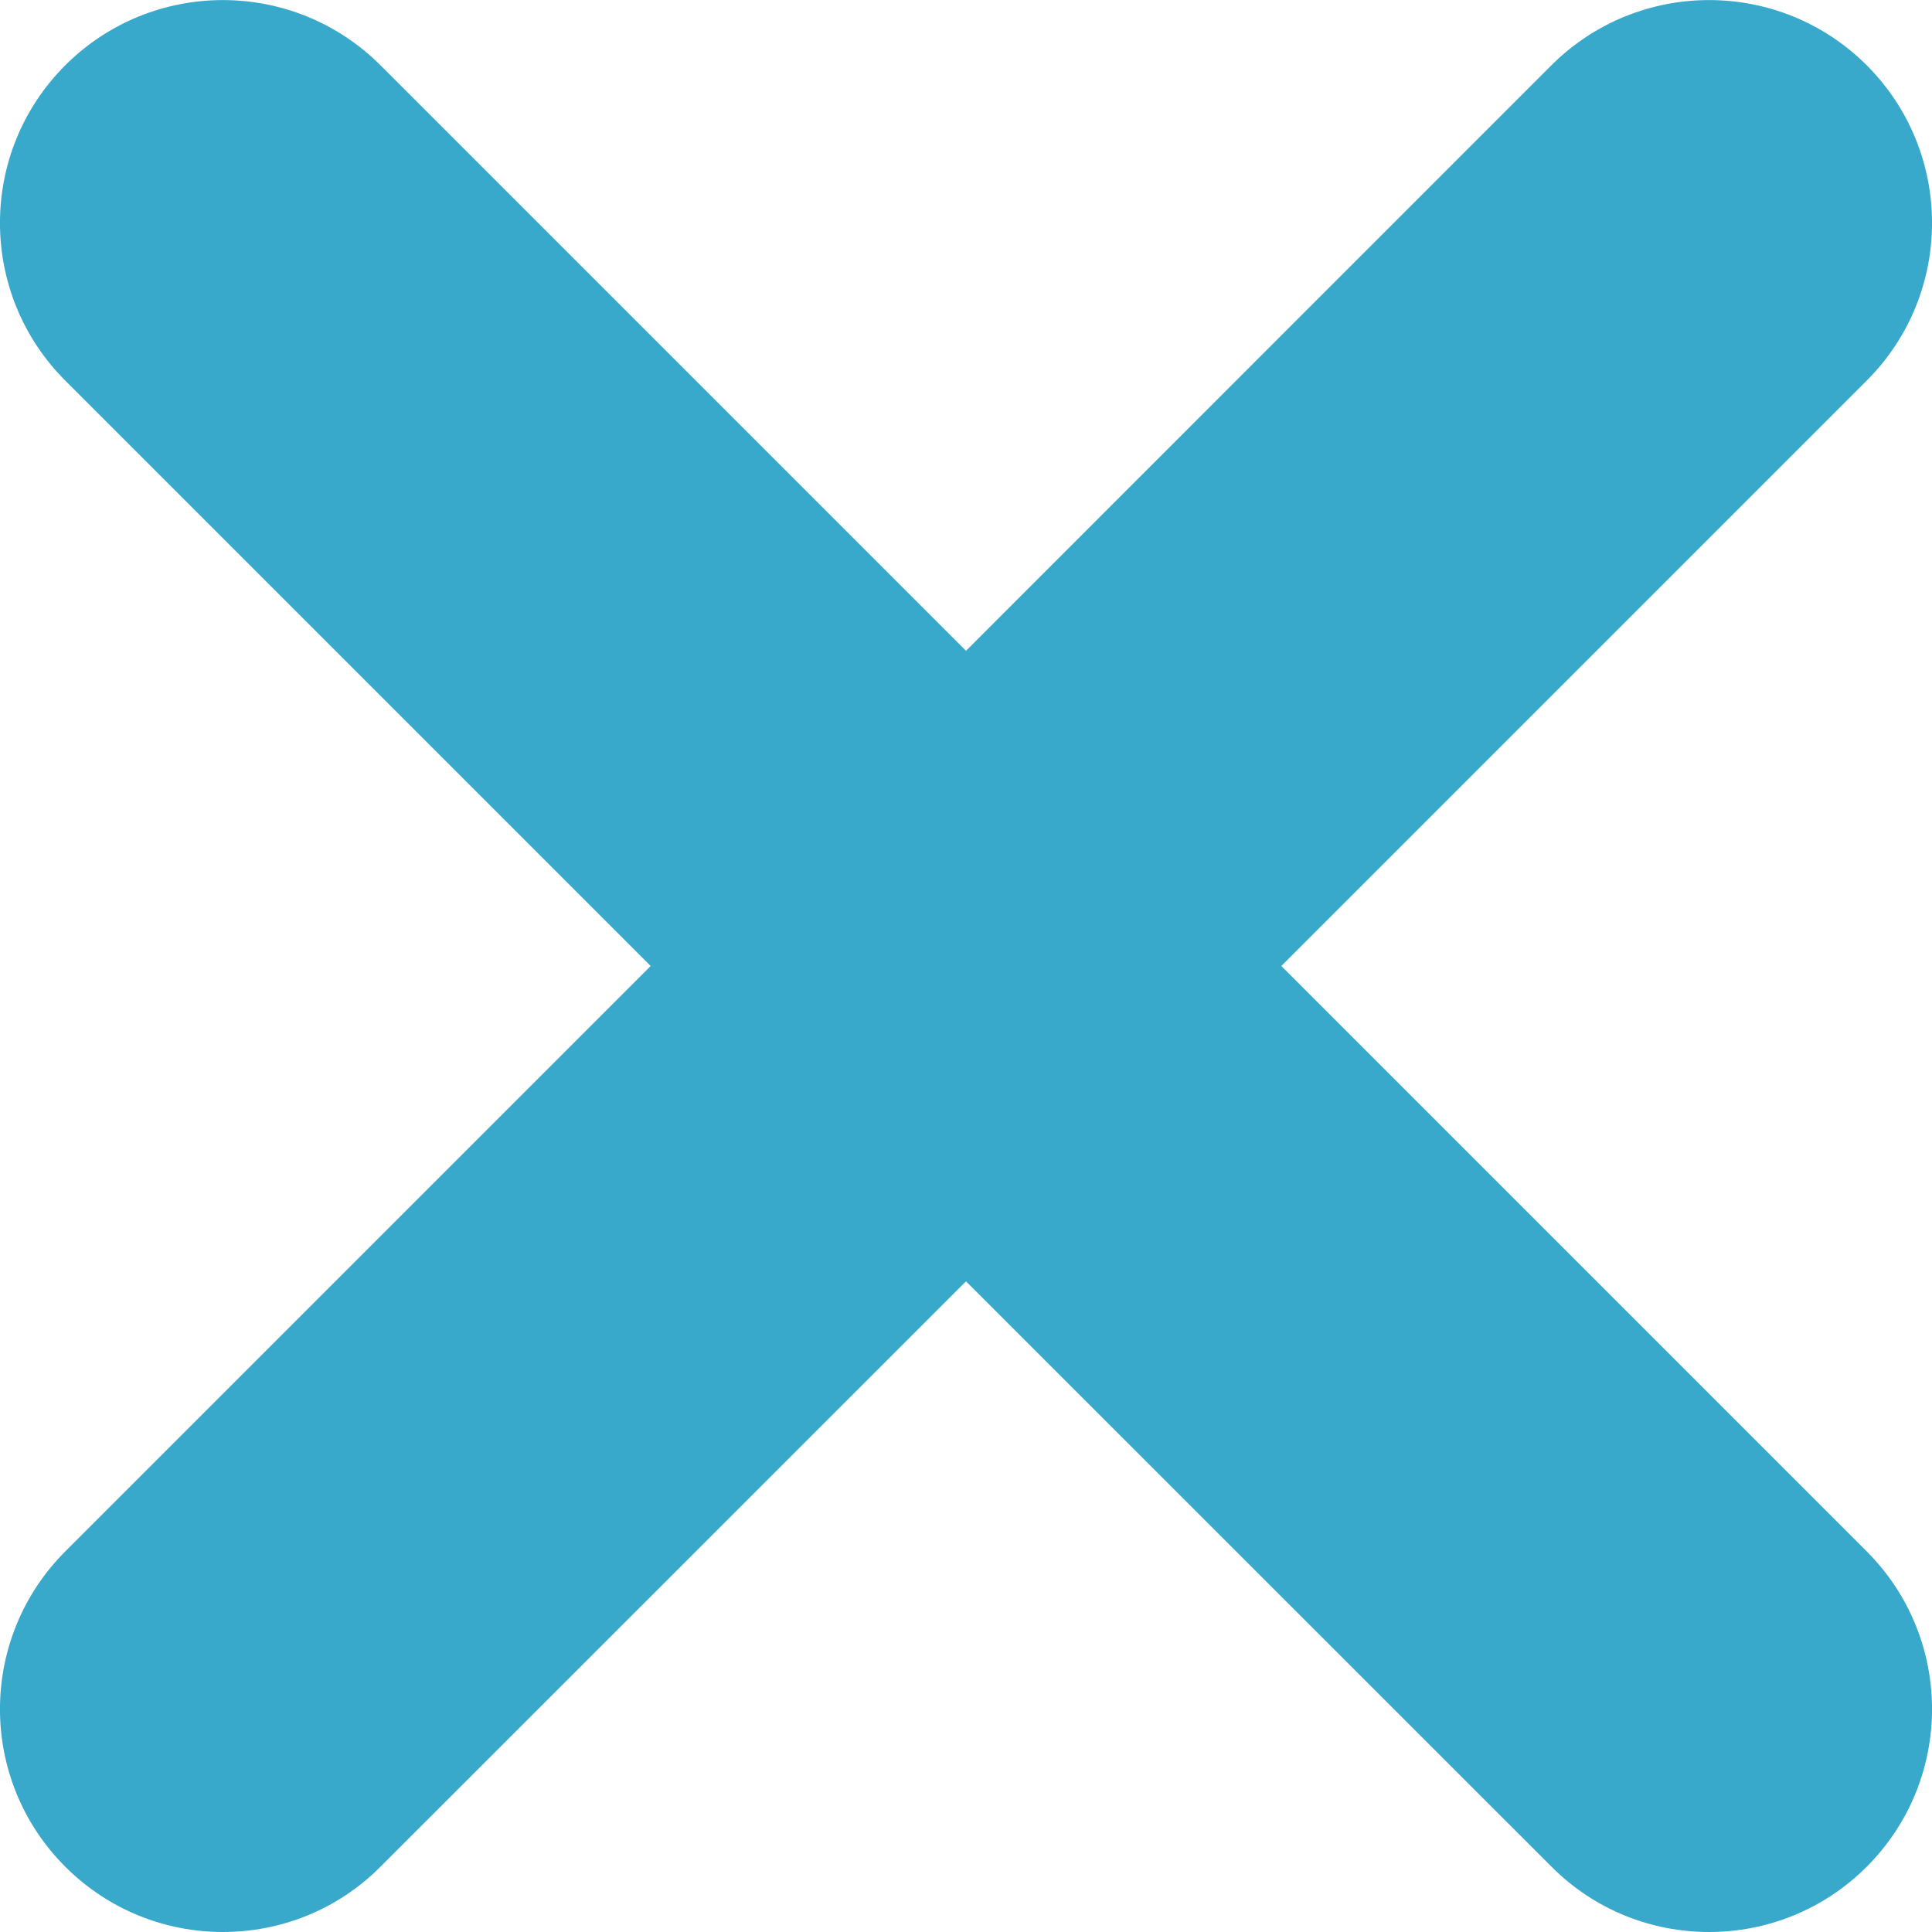 <svg width="14" height="14" viewBox="0 0 14 14" fill="none" xmlns="http://www.w3.org/2000/svg">
<path d="M13.527 2.758L9.285 7L13.527 11.242C14.158 11.874 14.158 12.896 13.527 13.527C13.211 13.843 12.798 14 12.385 14C11.971 14 11.558 13.843 11.243 13.527L7 9.285L2.757 13.527C2.442 13.843 2.029 14 1.615 14C1.202 14 0.789 13.843 0.473 13.527C-0.158 12.896 -0.158 11.874 0.473 11.242L4.715 7L0.473 2.758C-0.158 2.127 -0.158 1.104 0.473 0.473C1.104 -0.157 2.126 -0.157 2.757 0.473L7 4.716L11.242 0.473C11.874 -0.157 12.896 -0.157 13.527 0.473C14.158 1.104 14.158 2.127 13.527 2.758Z" fill="#39A9CB"/>
</svg>
